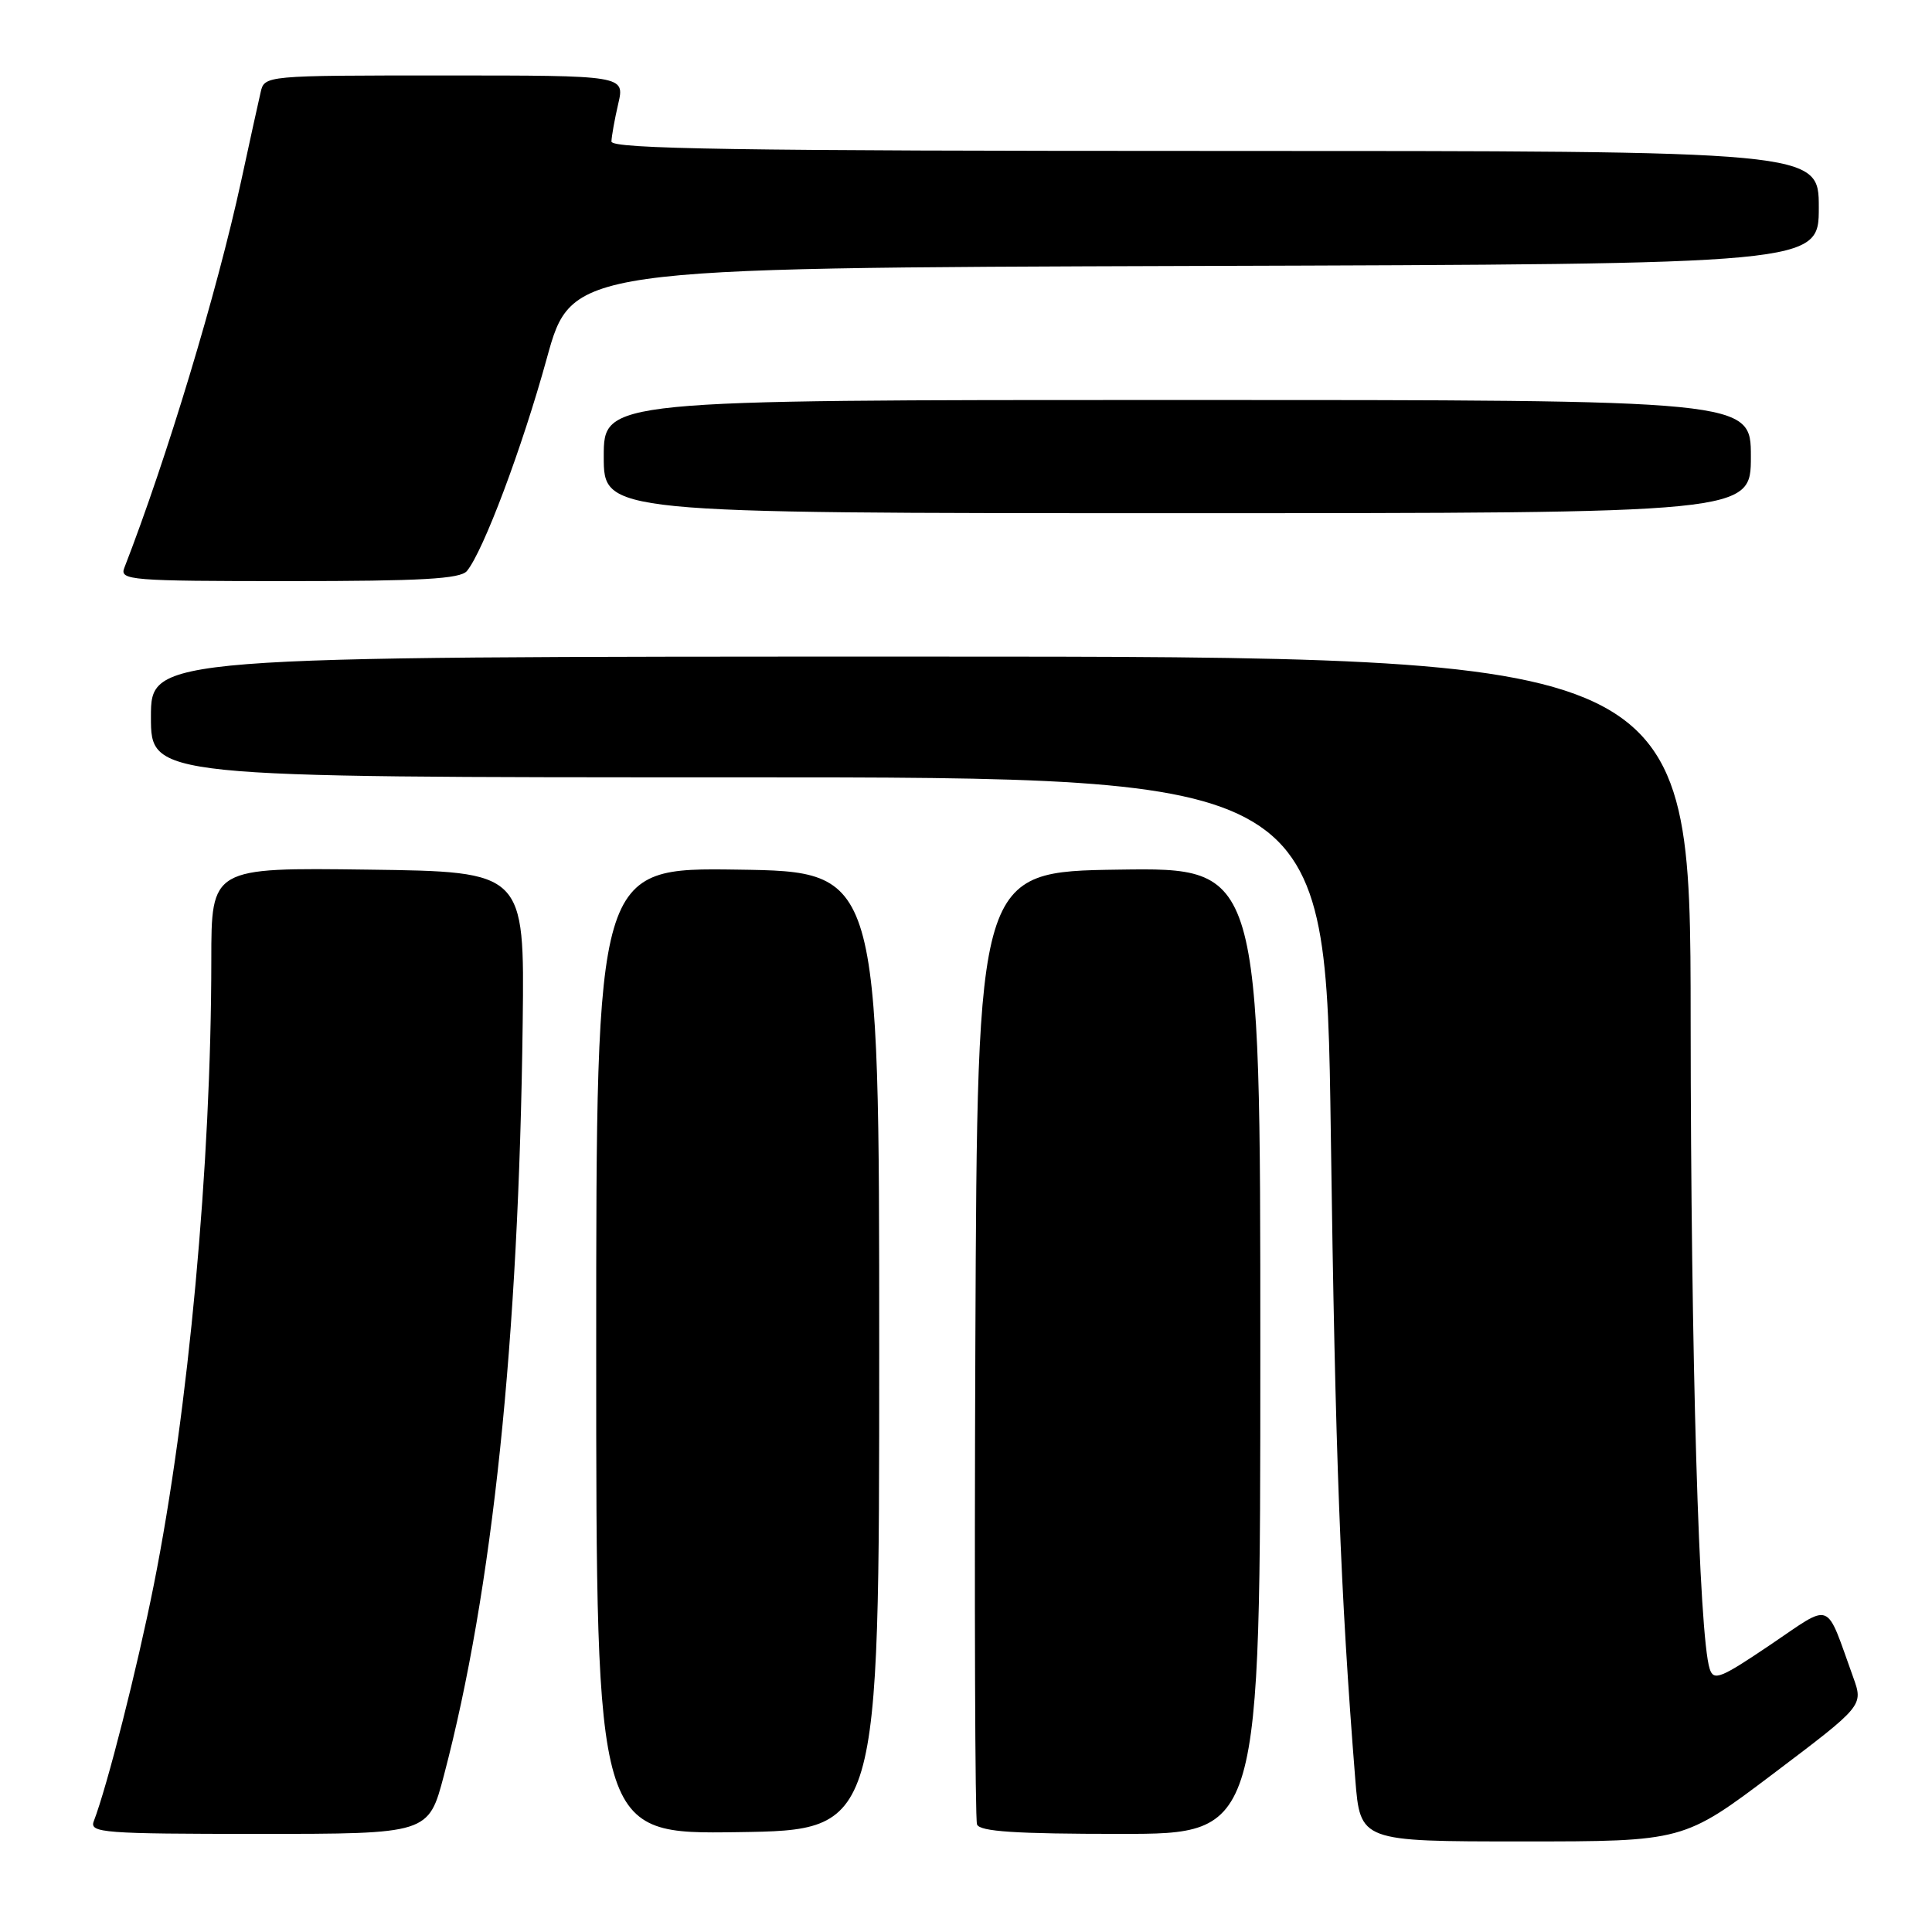 <?xml version="1.0" encoding="UTF-8" standalone="no"?>
<!DOCTYPE svg PUBLIC "-//W3C//DTD SVG 1.1//EN" "http://www.w3.org/Graphics/SVG/1.1/DTD/svg11.dtd" >
<svg xmlns="http://www.w3.org/2000/svg" xmlns:xlink="http://www.w3.org/1999/xlink" version="1.1" viewBox="0 0 256 256">
 <g >
 <path fill="currentColor"
d=" M 235.00 235.00 C 246.91 226.00 246.91 226.00 245.56 222.25 C 241.81 211.87 242.93 212.31 234.57 217.95 C 227.95 222.42 227.06 222.77 226.54 221.12 C 225.12 216.66 224.05 179.89 224.02 135.25 C 224.00 87.00 224.00 87.00 122.00 87.00 C 20.00 87.00 20.00 87.00 20.00 95.00 C 20.00 103.00 20.00 103.00 97.84 103.00 C 175.68 103.00 175.68 103.00 176.34 150.25 C 176.93 193.03 177.62 211.13 179.58 235.75 C 180.24 244.00 180.24 244.00 201.66 244.00 C 223.08 244.00 223.08 244.00 235.00 235.00 Z  M 58.82 235.25 C 65.28 210.74 68.74 177.59 69.26 135.50 C 69.50 115.50 69.50 115.50 48.75 115.23 C 28.00 114.96 28.00 114.96 28.00 127.23 C 27.99 154.28 24.98 186.95 20.38 210.00 C 18.17 221.09 14.21 236.69 12.42 241.34 C 11.84 242.86 13.75 243.00 34.28 243.00 C 56.78 243.00 56.78 243.00 58.82 235.25 Z  M 116.50 179.00 C 116.50 115.50 116.50 115.50 97.75 115.23 C 79.00 114.96 79.00 114.96 79.00 179.00 C 79.00 243.04 79.00 243.04 97.75 242.77 C 116.50 242.50 116.50 242.50 116.50 179.00 Z  M 167.00 178.98 C 167.00 114.96 167.00 114.96 148.25 115.23 C 129.50 115.50 129.50 115.50 129.24 178.00 C 129.10 212.38 129.20 241.06 129.46 241.75 C 129.82 242.69 134.57 243.00 148.47 243.00 C 167.00 243.00 167.00 243.00 167.00 178.98 Z  M 61.87 75.66 C 64.04 73.04 69.19 59.34 72.45 47.50 C 75.76 35.50 75.76 35.50 158.38 35.24 C 241.00 34.99 241.00 34.99 241.00 27.49 C 241.00 20.00 241.00 20.00 161.00 20.00 C 97.65 20.00 81.00 19.74 81.02 18.75 C 81.04 18.06 81.44 15.81 81.92 13.75 C 82.79 10.00 82.79 10.00 58.91 10.00 C 35.04 10.00 35.04 10.00 34.53 12.25 C 34.24 13.49 33.08 18.77 31.95 24.00 C 28.74 38.78 22.09 60.79 16.47 75.25 C 15.83 76.88 17.26 77.00 38.27 77.00 C 55.87 77.00 61.00 76.71 61.87 75.66 Z  M 232.00 60.50 C 232.00 53.00 232.00 53.00 156.00 53.00 C 80.00 53.00 80.00 53.00 80.00 60.50 C 80.00 68.00 80.00 68.00 156.00 68.00 C 232.00 68.00 232.00 68.00 232.00 60.50 Z "/>
</g>
</svg>